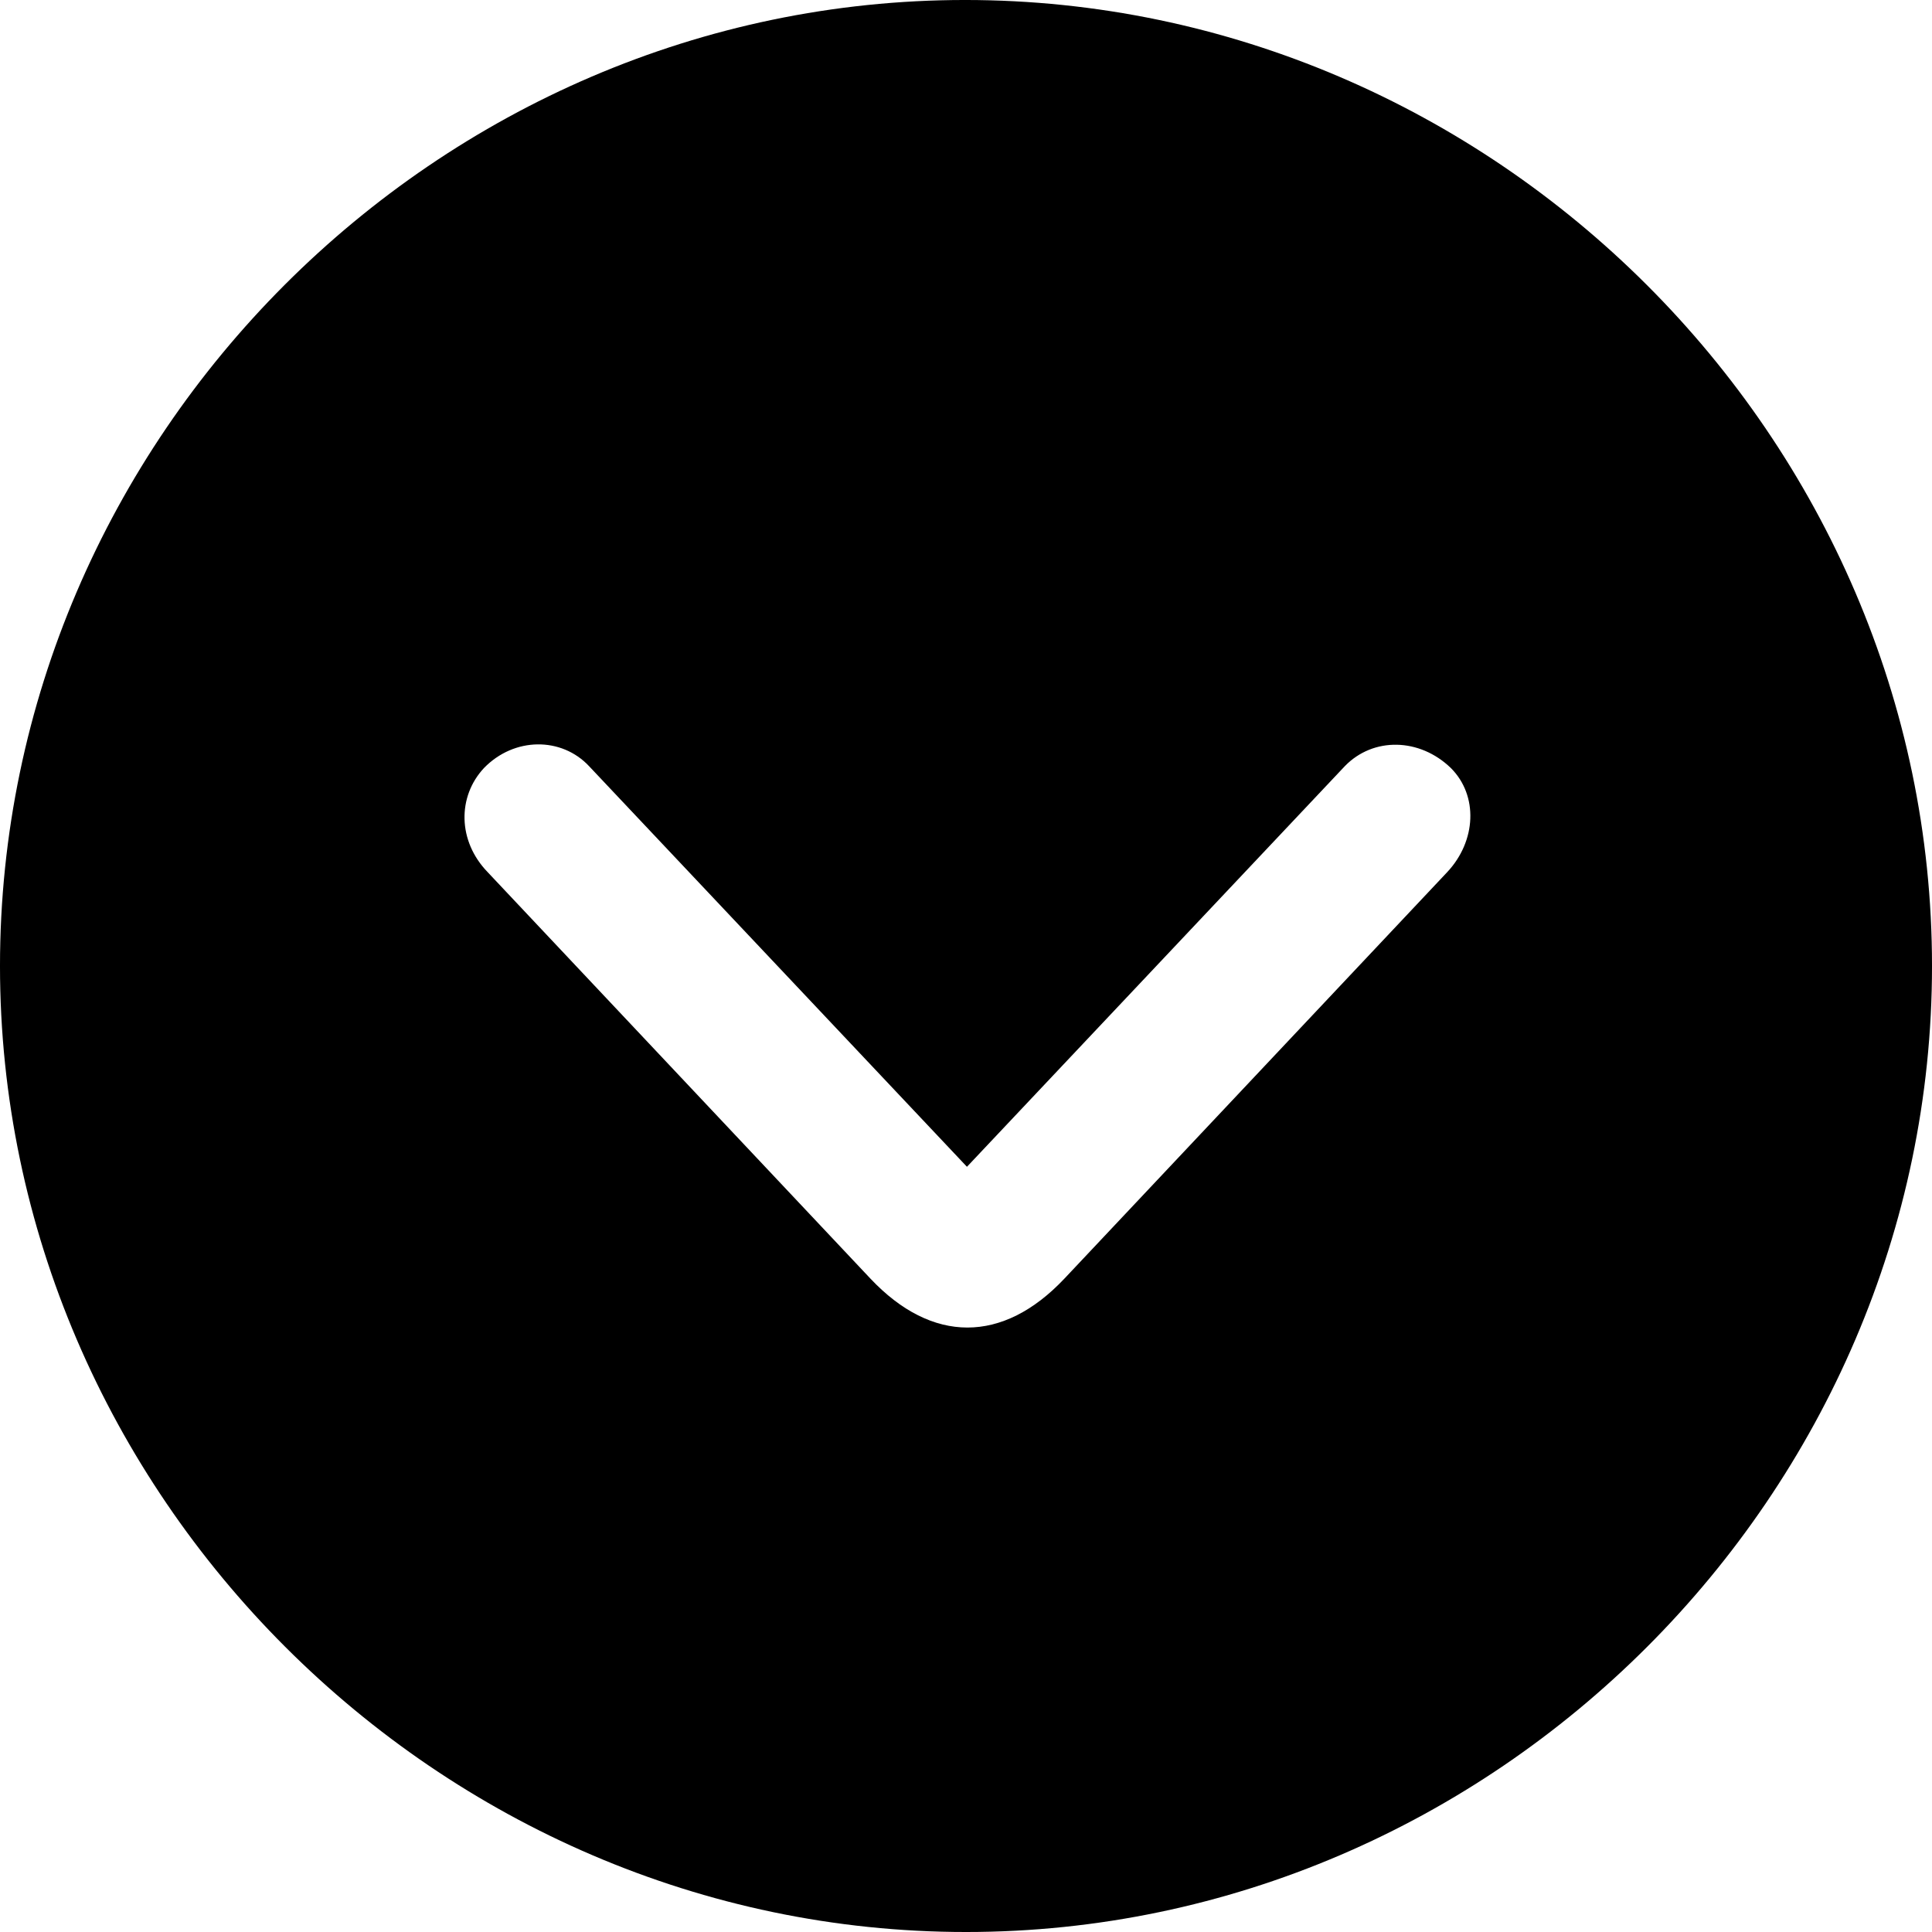 <?xml version="1.0" encoding="UTF-8" standalone="no"?>
<svg xmlns="http://www.w3.org/2000/svg"
     width="996.094" height="996.094"
     viewBox="0 0 996.094 996.094"
     fill="currentColor">
  <path d="M498.048 996.096C770.508 996.096 996.098 770.016 996.098 498.046C996.098 225.586 770.018 -0.004 497.558 -0.004C225.588 -0.004 -0.002 225.586 -0.002 498.046C-0.002 770.016 226.078 996.096 498.048 996.096ZM548.828 659.176C517.088 692.876 480.468 692.876 448.728 659.176L251.468 449.706C235.838 433.596 235.838 410.646 249.508 395.996C265.138 379.886 289.548 379.886 303.708 395.016L498.538 601.566L693.358 395.016C708.008 379.886 731.938 380.376 748.048 395.996C762.208 410.156 761.228 433.596 746.098 449.706Z"/>
</svg>